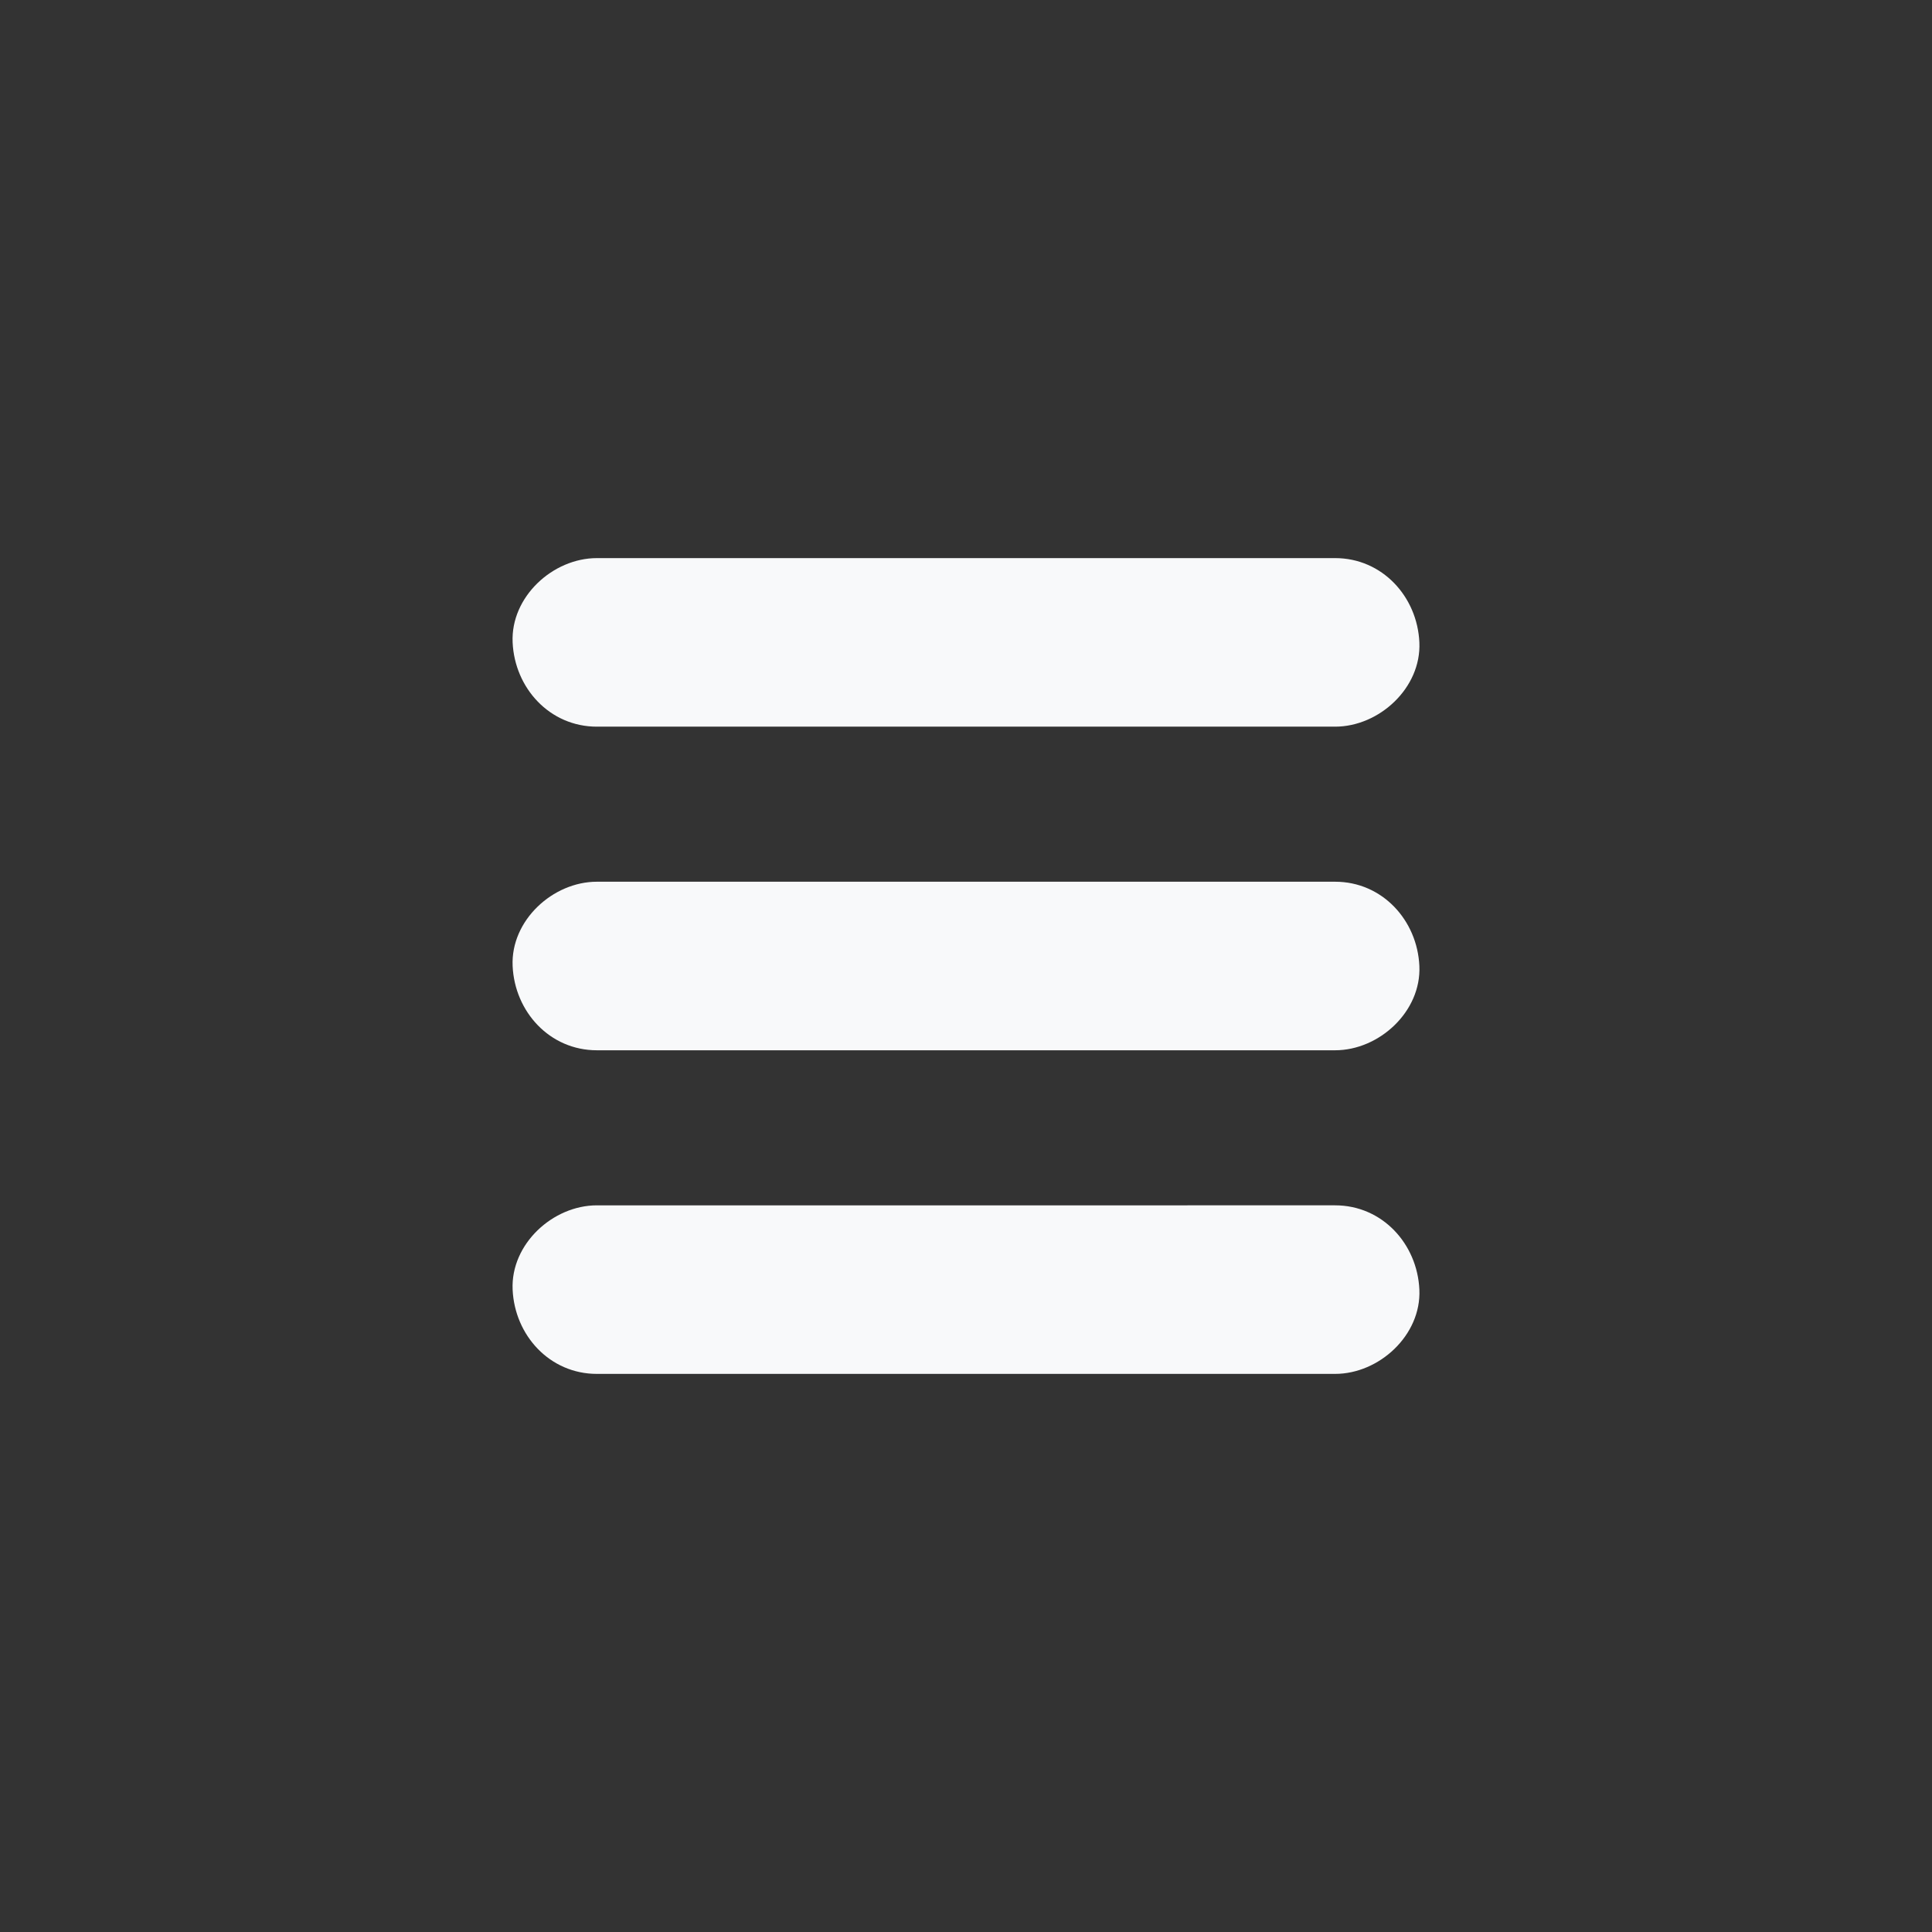 <svg 
  xmlns="http://www.w3.org/2000/svg" 
  viewBox="0 0 1080 1080"
  fill="#f8f9fa"
  >
  <rect x="0" y="0" width="1080" height="1080" fill="#333333" stroke="none"/>
  <path class="cls-1" d="M333.672,406.209H746.328c24.642,0,48.25-21.669,47.111-47.111-1.144-25.525-20.7-47.111-47.111-47.111H333.672c-24.642,0-48.25,21.669-47.111,47.111,1.144,25.525,20.7,47.111,47.111,47.111Z"/><path class="cls-1" d="M333.672,587.111H746.328c24.642,0,48.25-21.669,47.111-47.111-1.144-25.525-20.7-47.111-47.111-47.111H333.672c-24.642,0-48.25,21.669-47.111,47.111,1.144,25.525,20.7,47.111,47.111,47.111Z"/><path class="cls-1" d="M333.672,768.013H746.328c24.642,0,48.25-21.669,47.111-47.111-1.144-25.525-20.7-47.111-47.111-47.111H333.672c-24.642,0-48.25,21.669-47.111,47.111,1.144,25.525,20.7,47.111,47.111,47.111Z"/>
</svg>